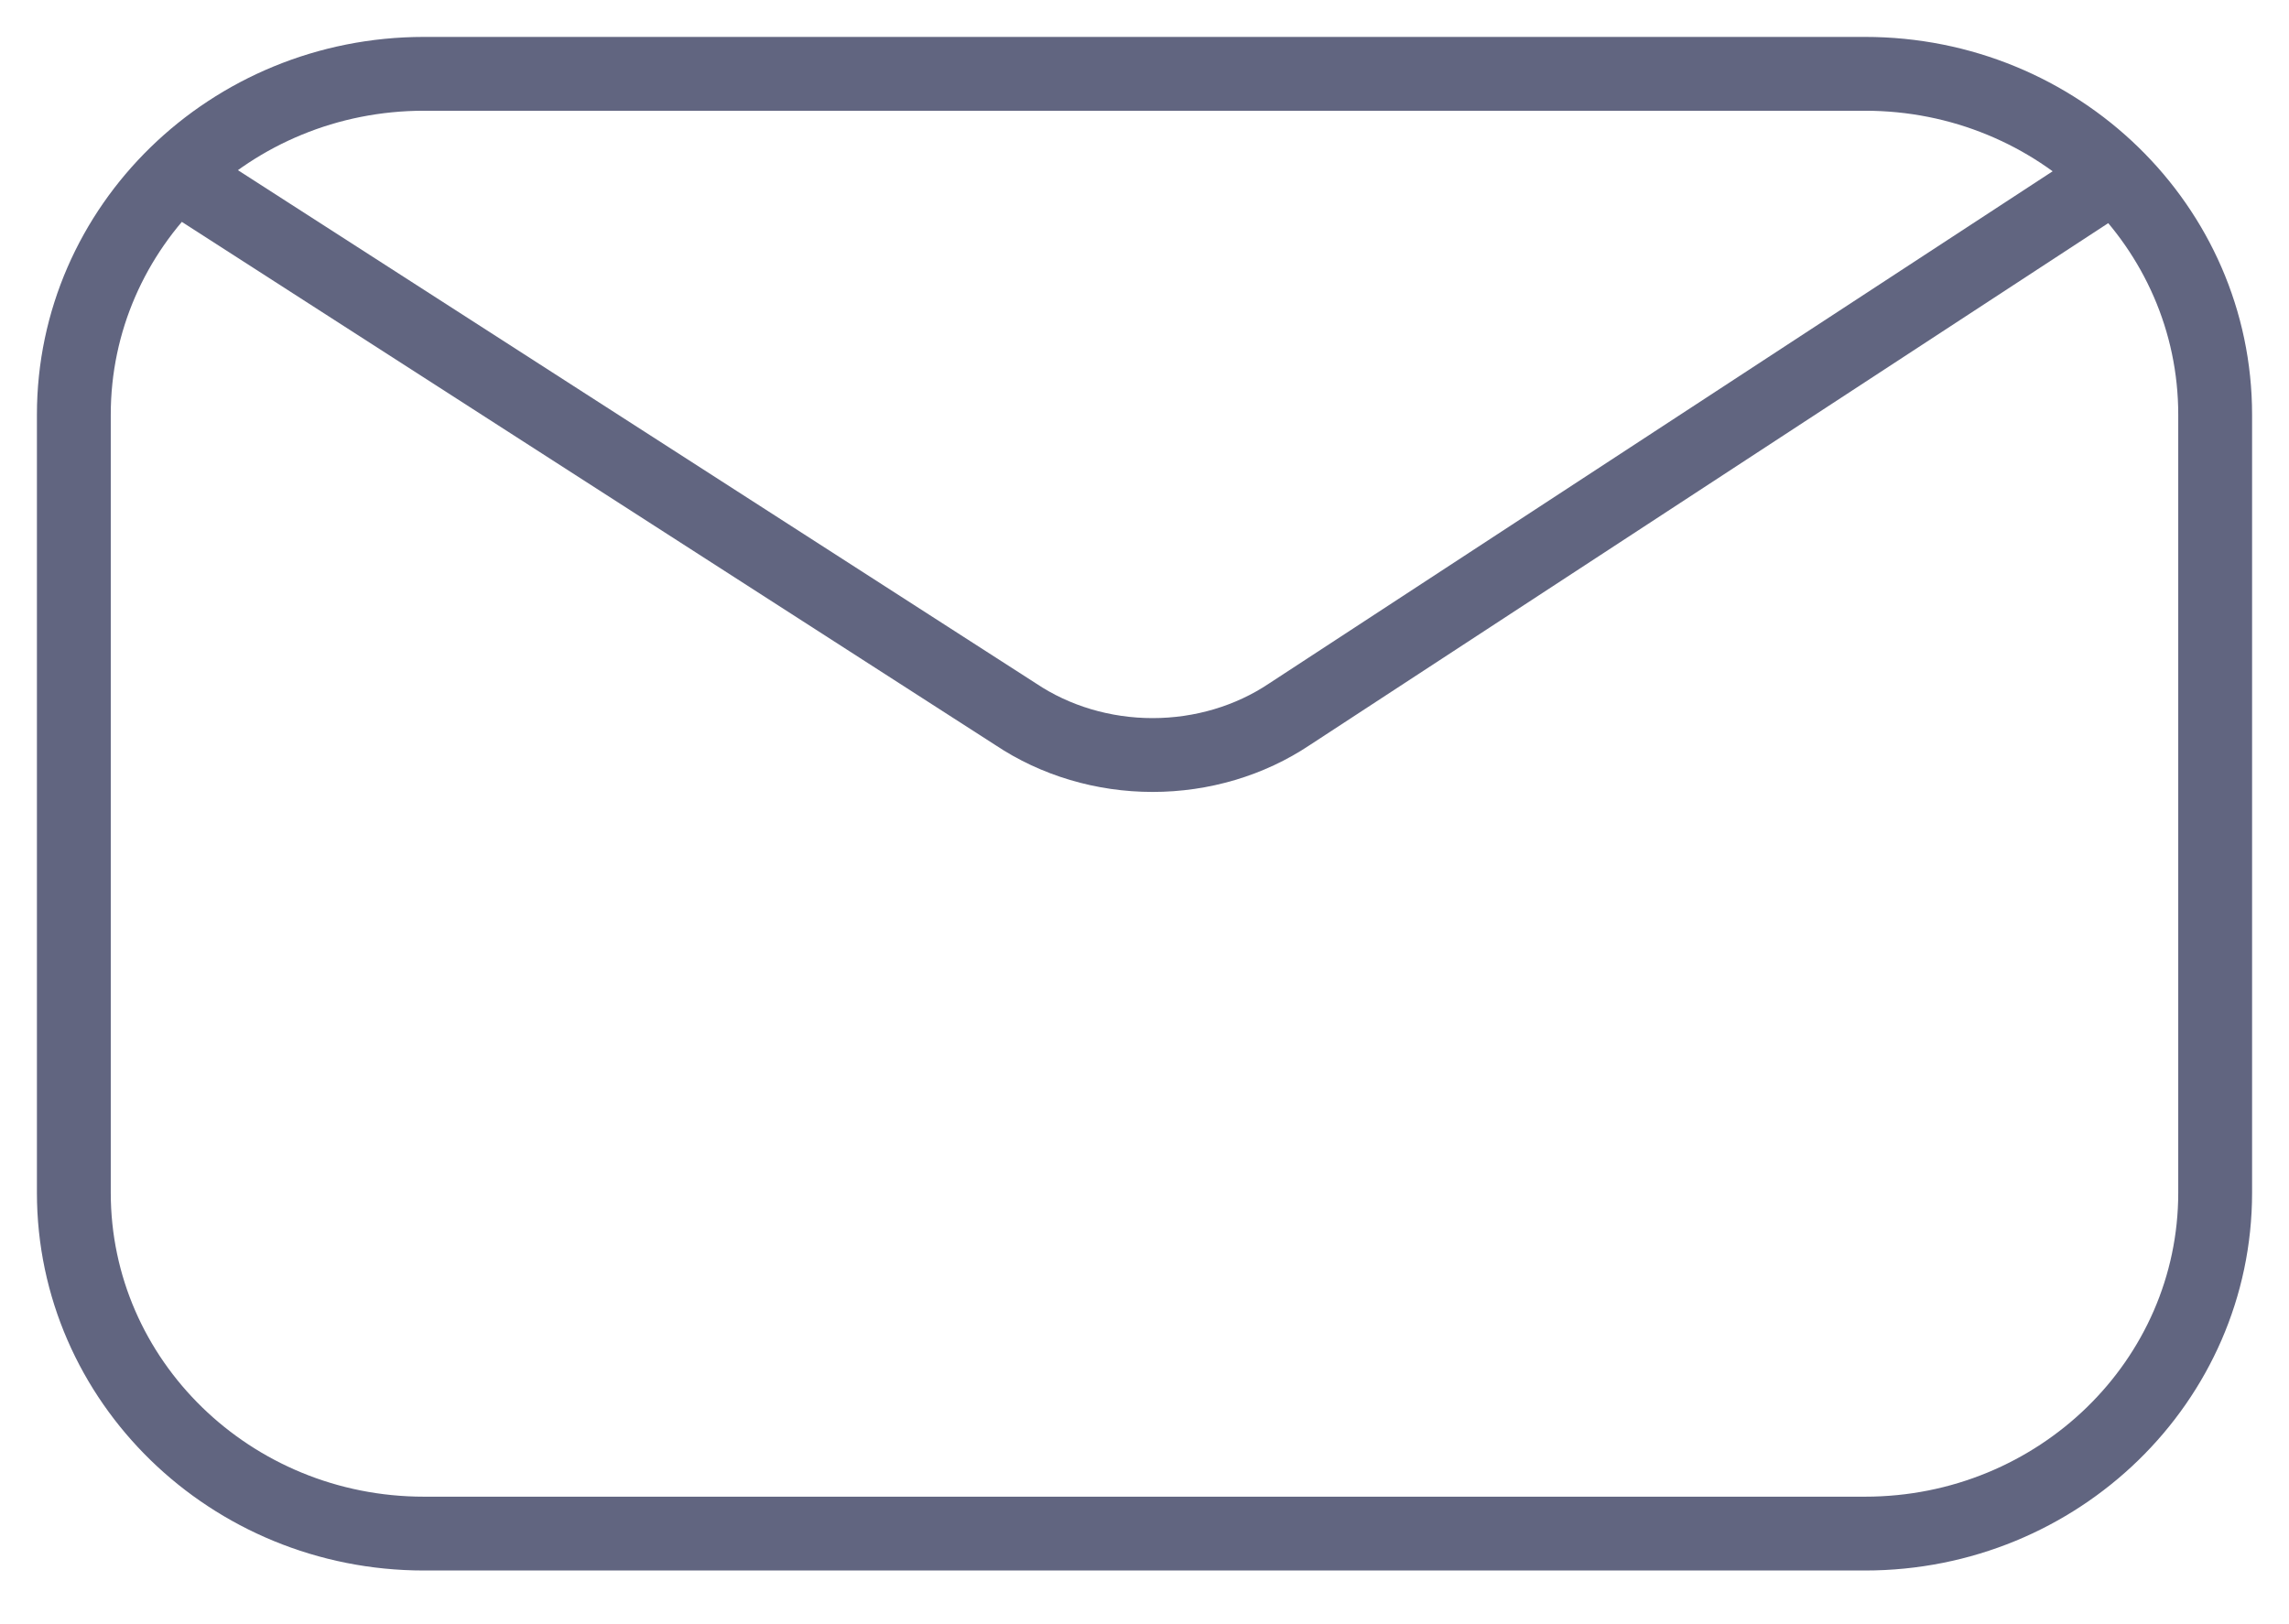<svg width="31" height="22" viewBox="0 0 31 22" class="message-icon" xmlns="http://www.w3.org/2000/svg">
<path d="M25.258 1H5.742C3.123 1 1 3.067 1 5.617V16.156C1 18.706 3.123 20.773 5.742 20.773H25.258C27.877 20.773 30 18.706 30 16.156V5.617C30 3.067 27.877 1 25.258 1Z" fill="none" stroke="#616580" stroke-miterlimit="10" class='path1'/>
<path d="M2.318 2.318L13.756 9.675C14.293 10.034 14.943 10.227 15.61 10.227C16.277 10.227 16.927 10.034 17.463 9.675L28.682 2.34" fill="none" stroke="#616580" stroke-miterlimit="10" class='path2'/>
</svg>
